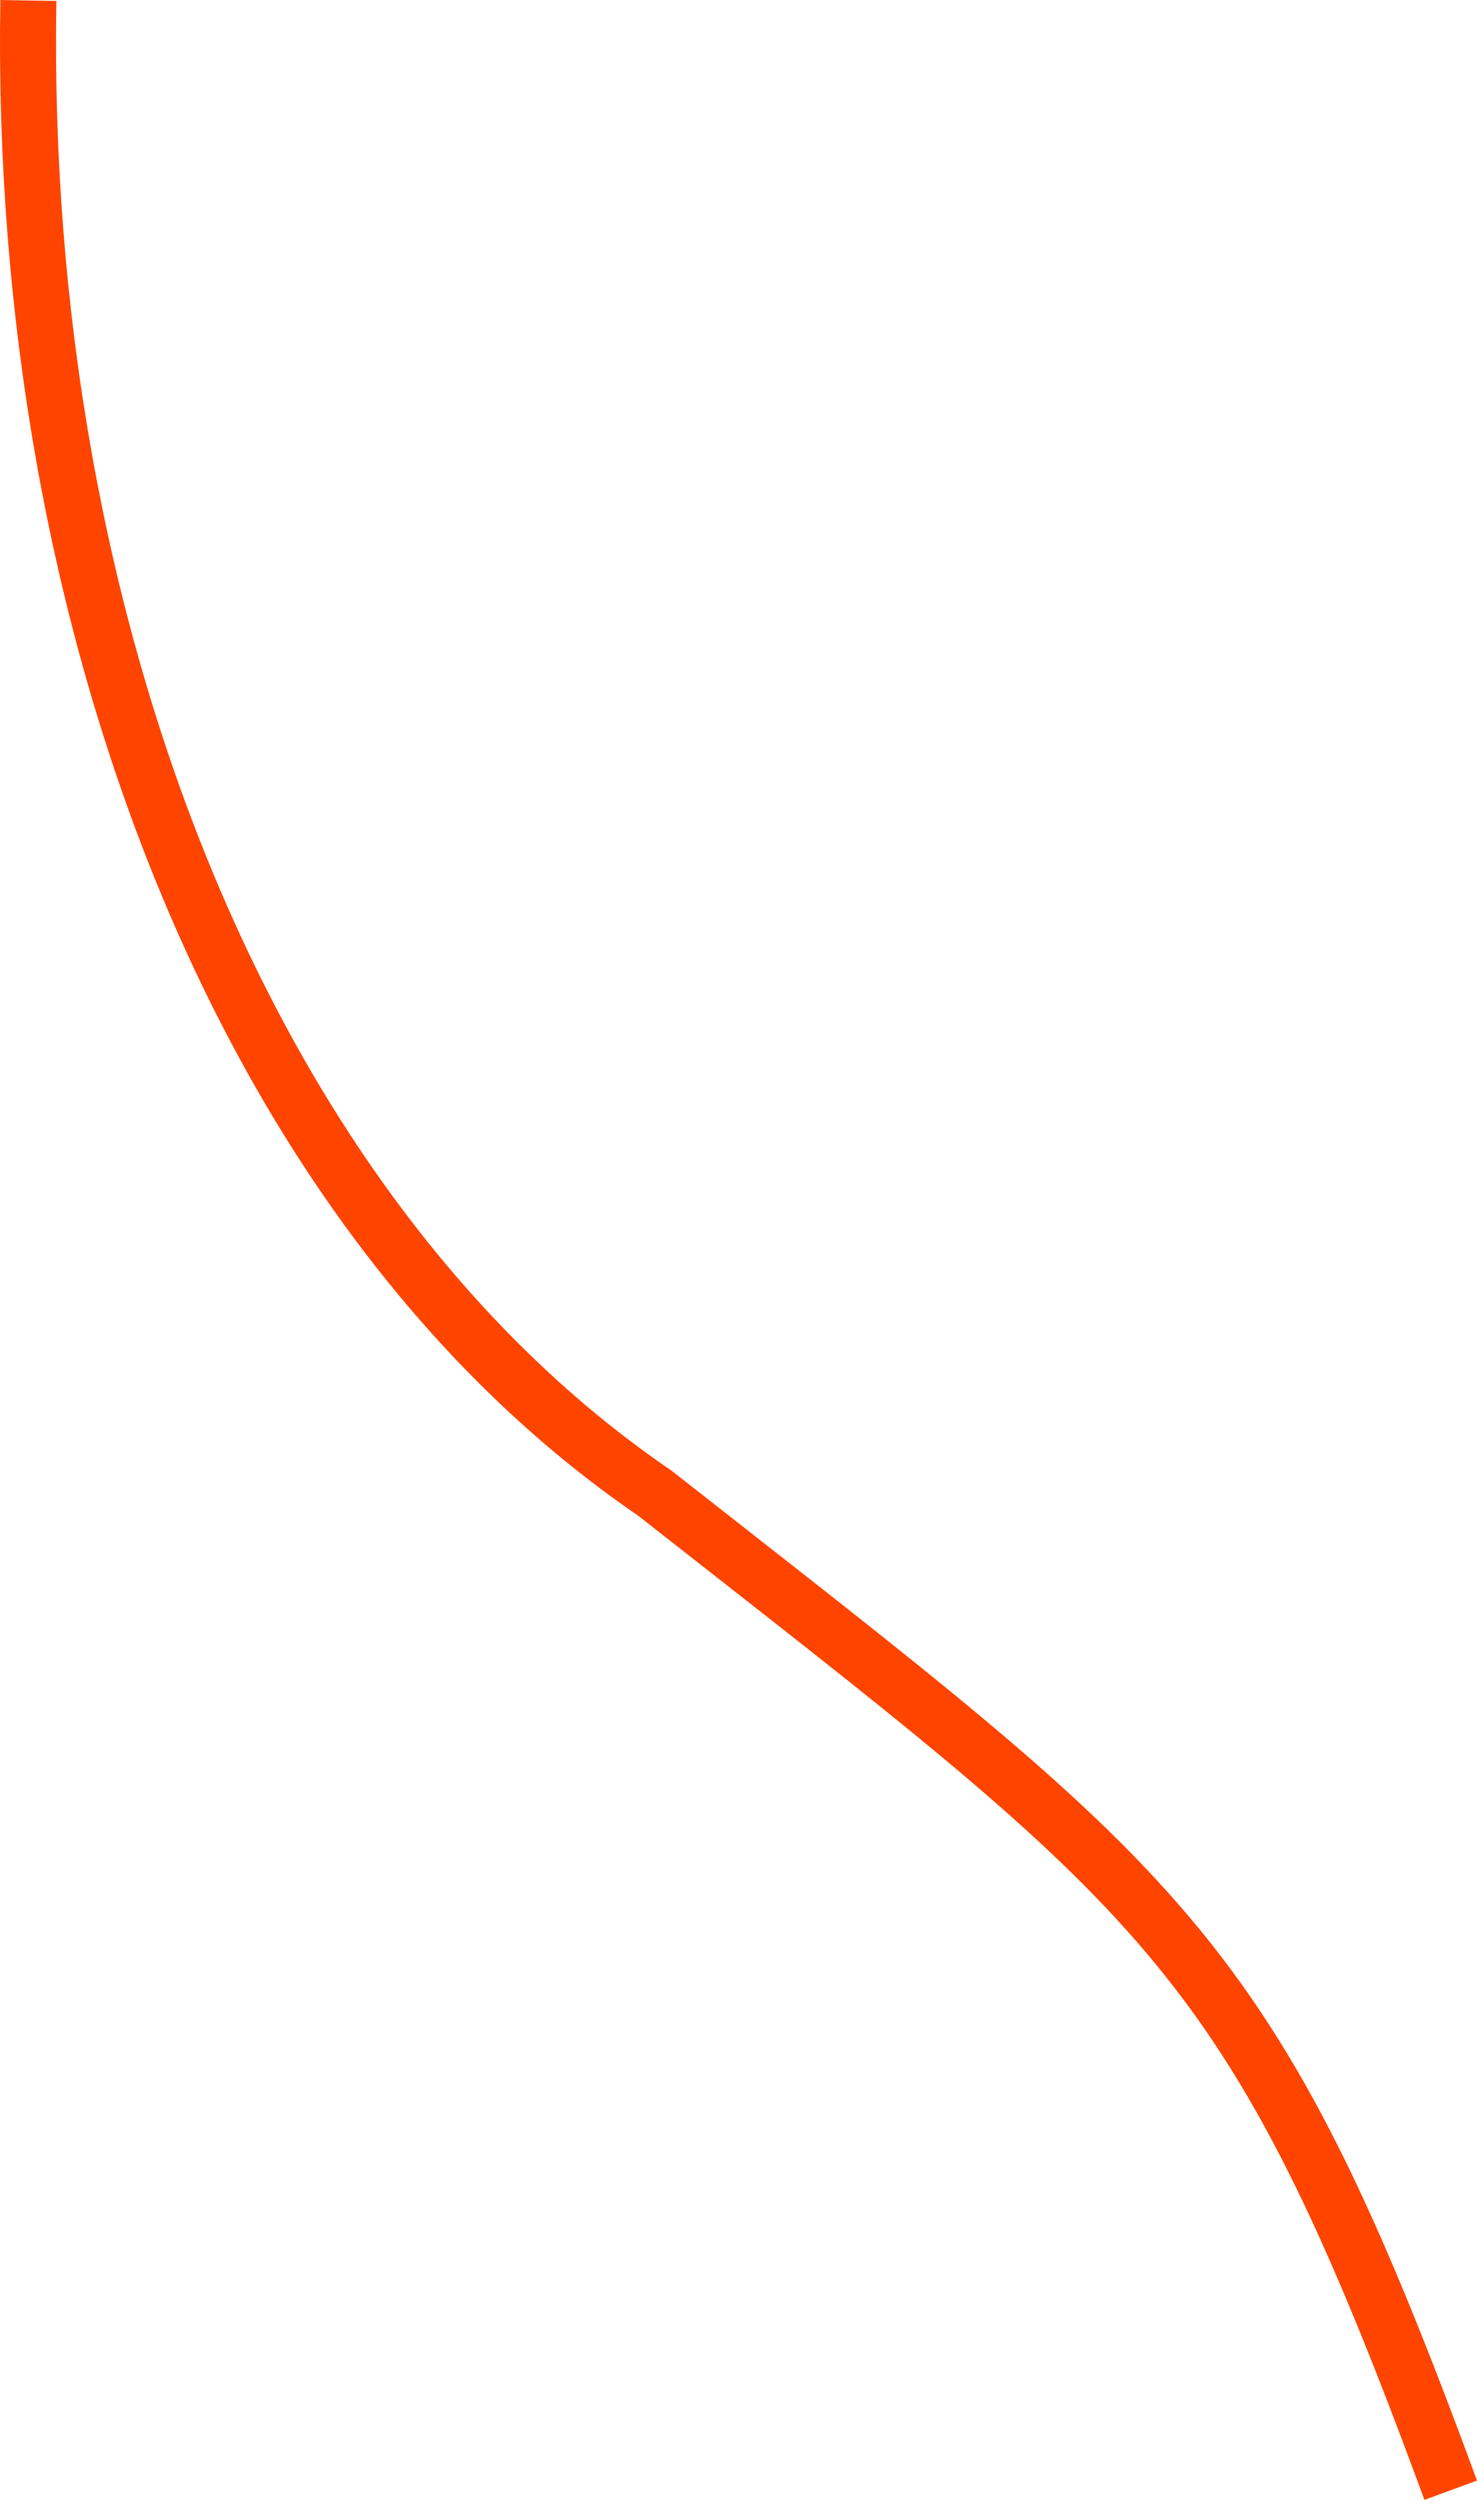 <svg xmlns="http://www.w3.org/2000/svg" width="52.747" height="89.223" viewBox="0 0 52.747 89.223">
  <path id="Path_14343" data-name="Path 14343" d="M2376.817,6574.327c-7.2-19.591-10.12-21.225-28.43-35.591-14.563-9.943-22.744-30.878-22.365-53.269" transform="translate(-2325.009 -6485.449)" fill="none" stroke="#f40" stroke-width="2"/>
</svg>

